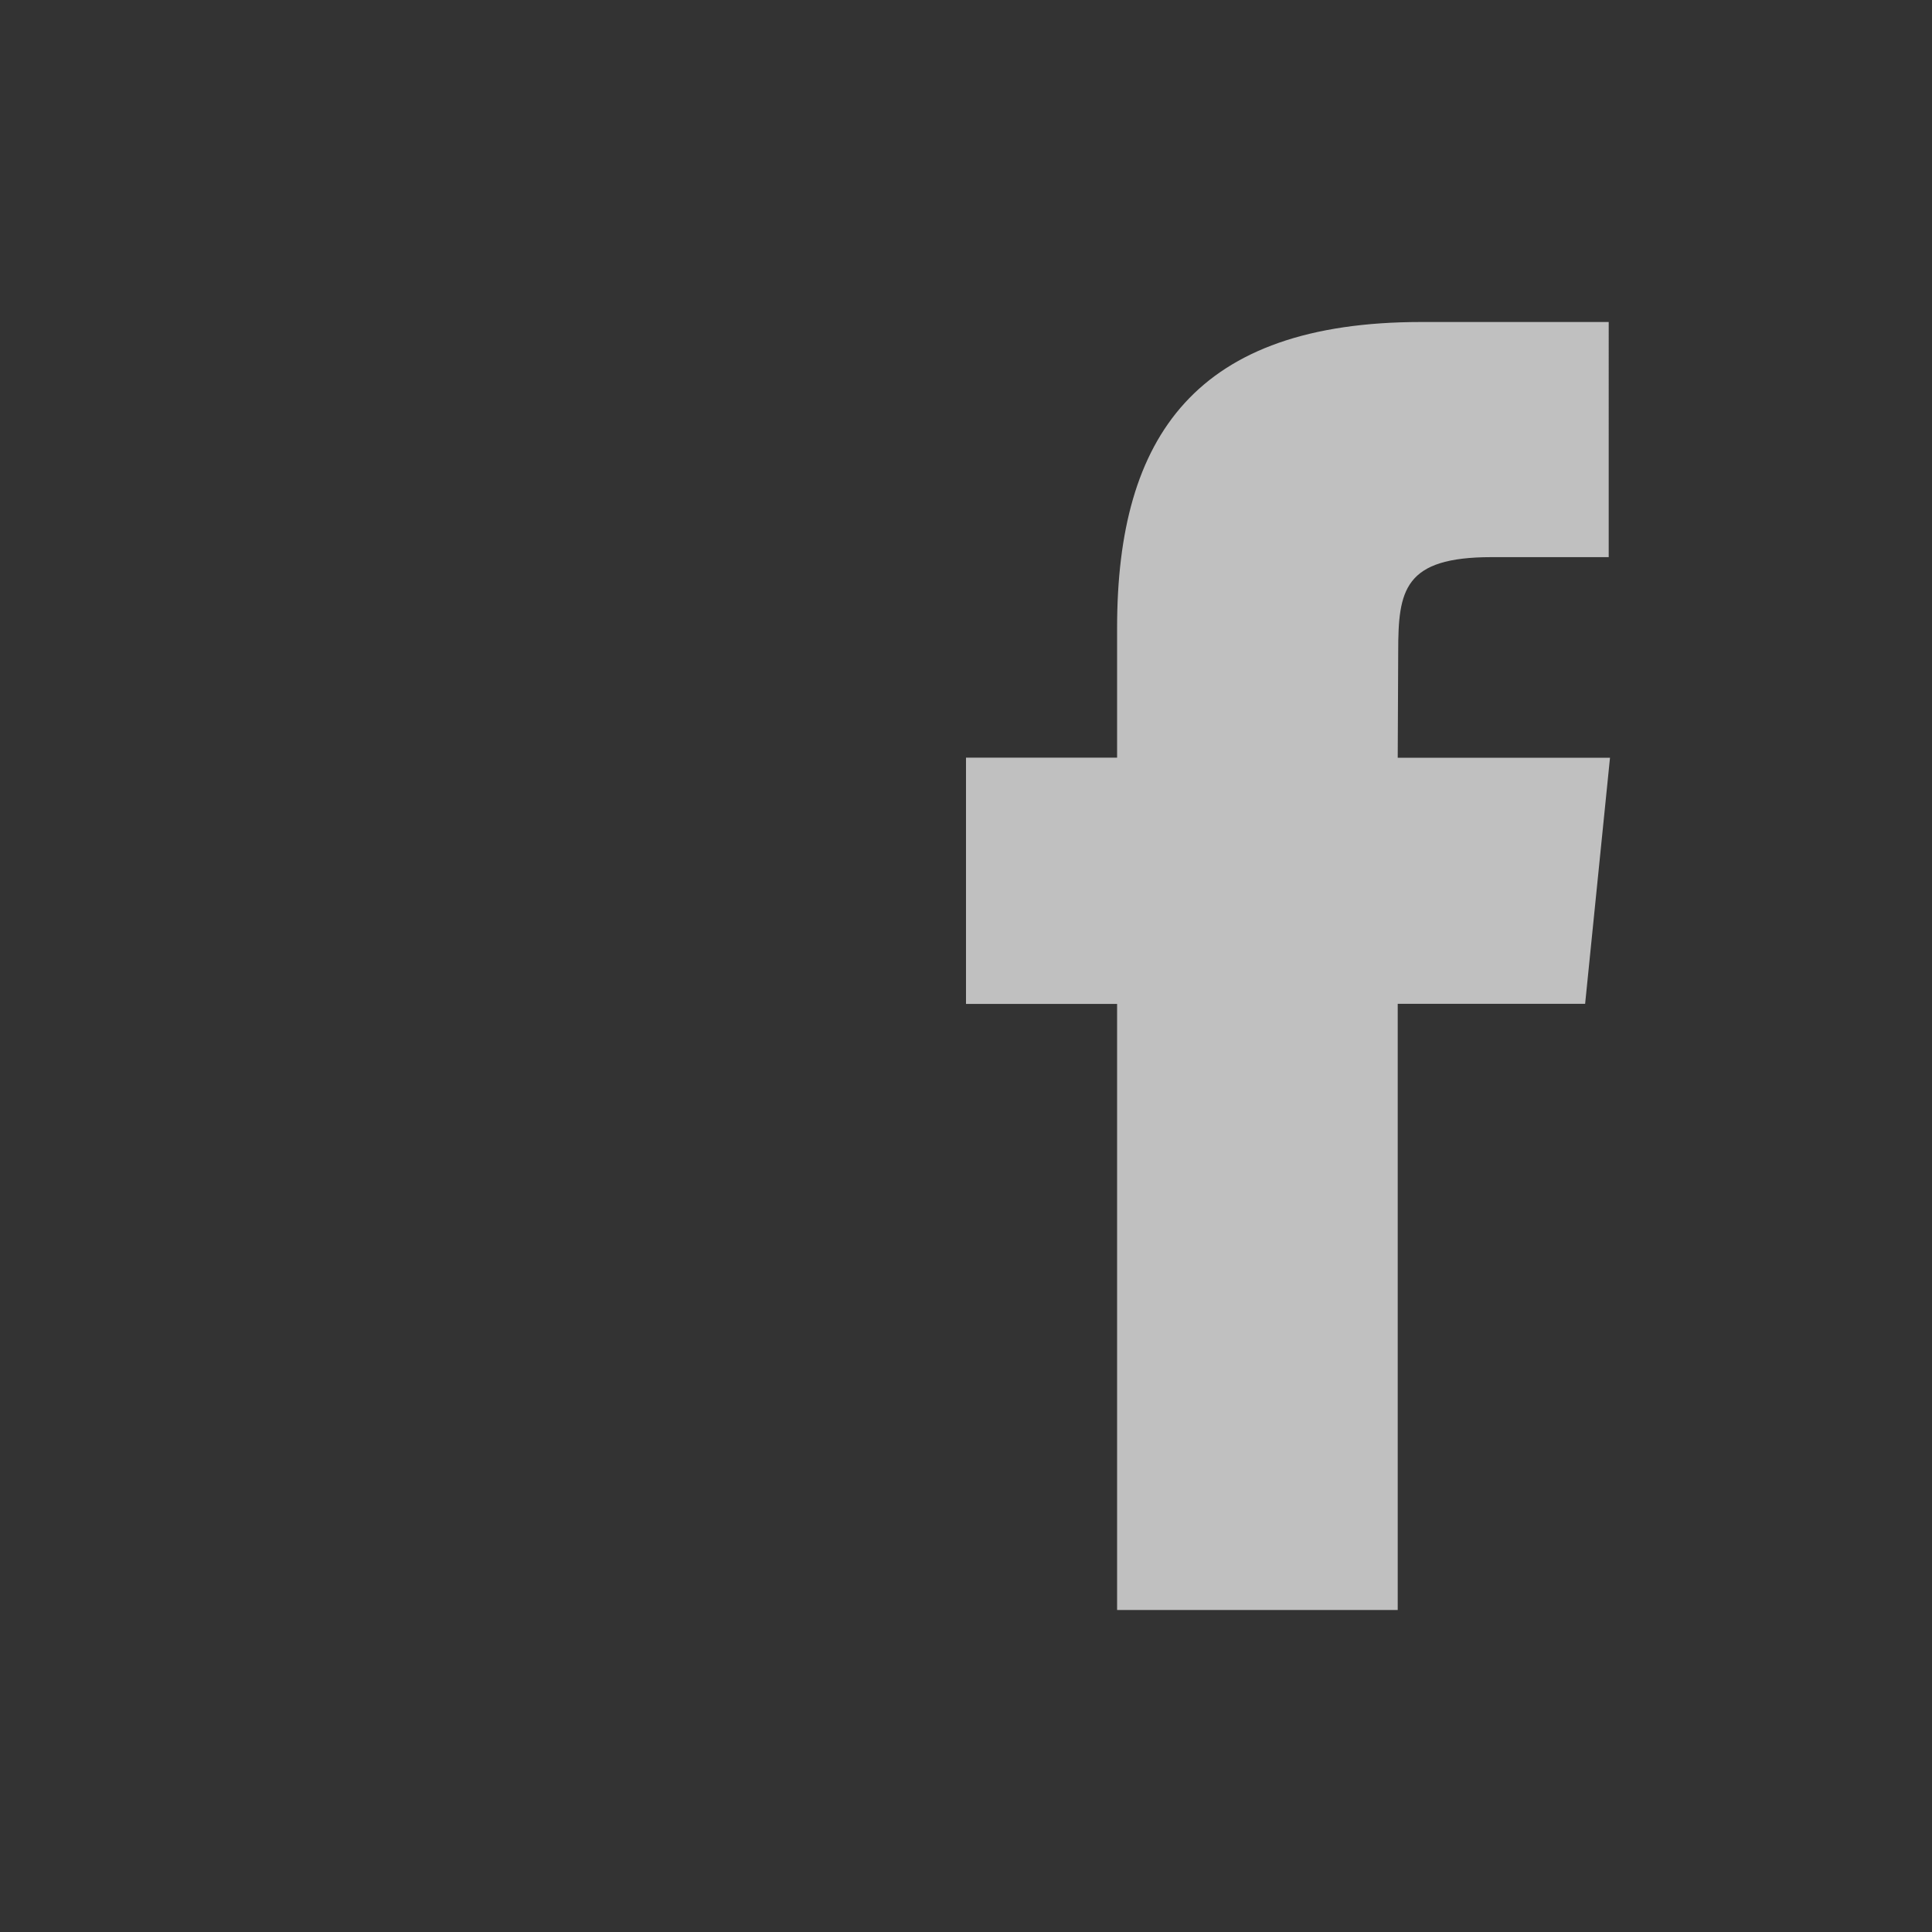 <svg xmlns="http://www.w3.org/2000/svg" viewBox="0 0 24 24">
    <rect x="0" y="0" width="24" height="24" fill="#333333" stroke="none"/>
    <path d="M17.656 4c-2.796 0-3.779 1.415-3.779 3.797v1.615H12v3.059h1.877V20h3.486v-7.53h2.328L20 9.413h-2.637l.006-1.322c0-.762.072-1.17 1.16-1.17h1.455V4h-2.328z" style="fill:currentColor;fill-opacity:1;stroke:none;color:#fdfdfd;opacity:.7"/>
</svg>
